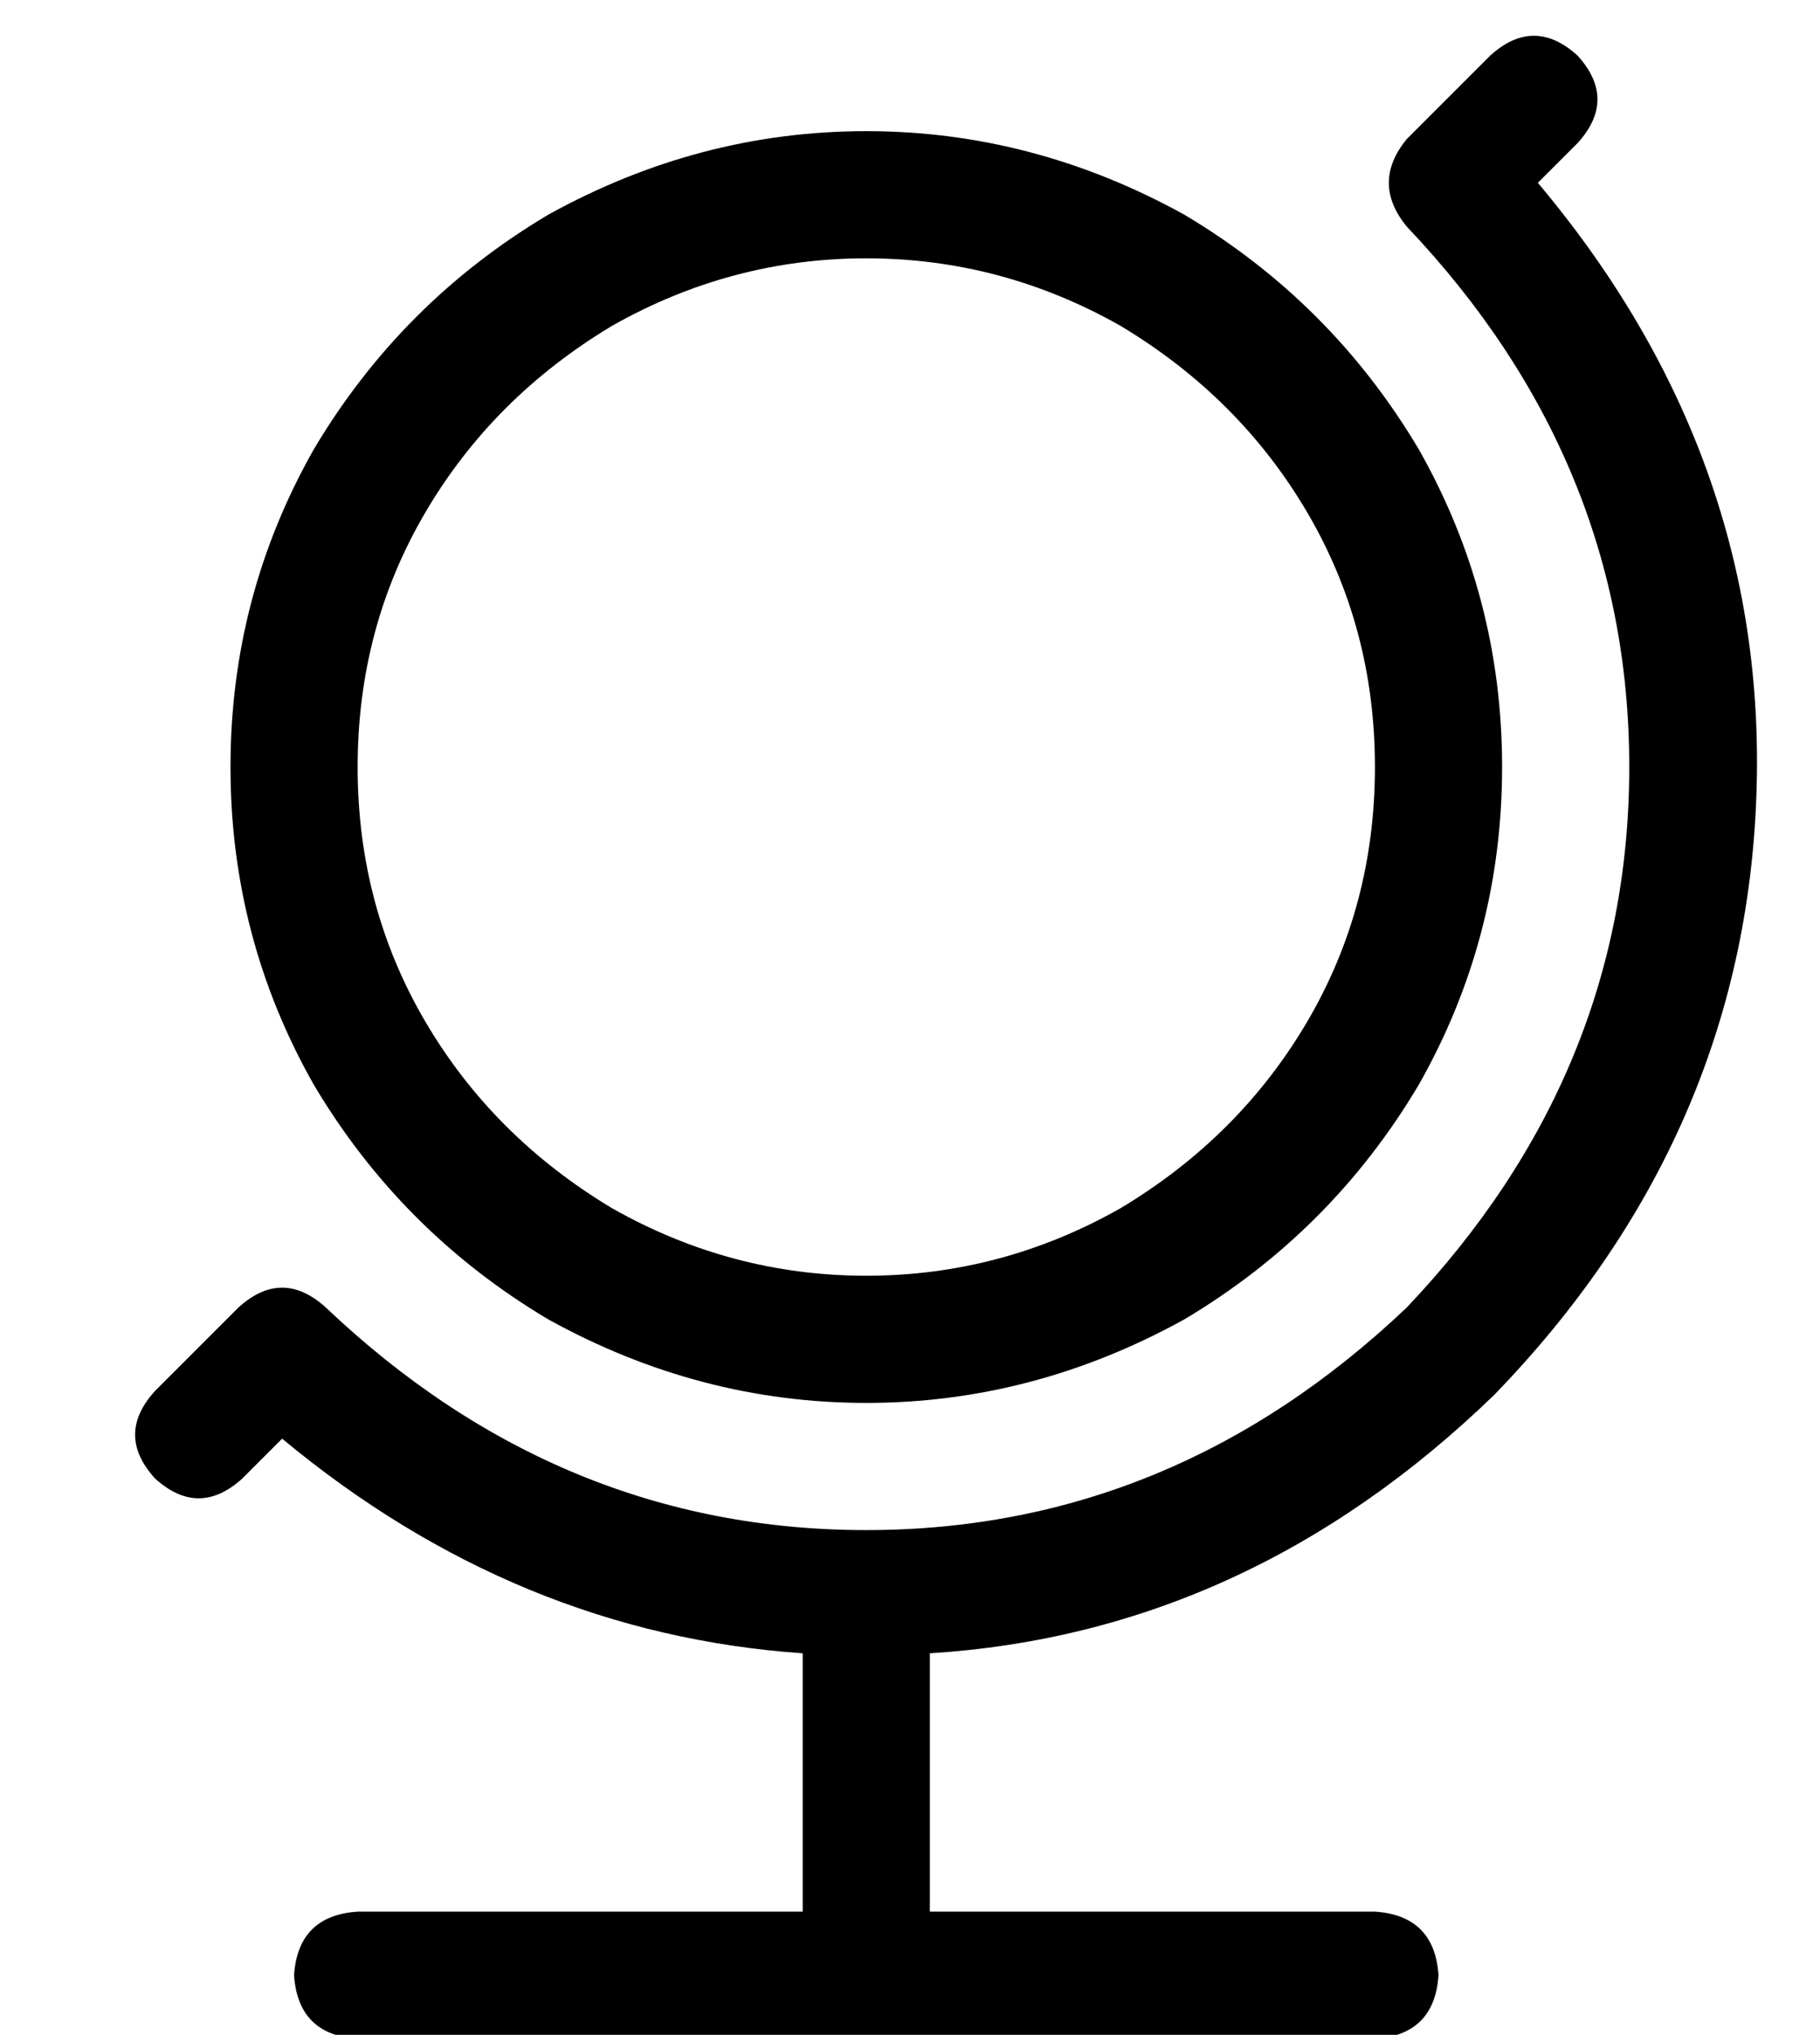 <?xml version="1.0" standalone="no"?>
<!DOCTYPE svg PUBLIC "-//W3C//DTD SVG 1.1//EN" "http://www.w3.org/Graphics/SVG/1.1/DTD/svg11.dtd" >
<svg xmlns="http://www.w3.org/2000/svg" xmlns:xlink="http://www.w3.org/1999/xlink" version="1.1" viewBox="-10 -40 458 512">
   <path fill="currentColor"
d="M29 310q-10 11 0 22q11 10 22 0l10 -10v0q59 49 131 54v65v0h-112v0q-15 1 -16 16q1 15 16 16h256v0q15 -1 16 -16q-1 -15 -16 -16h-112v0v-65v0q80 -5 142 -65q63 -65 66 -151q3 -85 -55 -154l10 -10v0q10 -11 0 -22q-11 -10 -22 0l-21 21v0q-9 11 0 22q56 59 56 136
t-56 136q-59 56 -136 56t-136 -56q-11 -10 -22 0l-21 21v0zM80 153q0 -35 17 -64v0v0q17 -29 47 -47q30 -17 64 -17t64 17q30 18 47 47t17 64t-17 64t-47 47q-30 17 -64 17t-64 -17q-30 -18 -47 -47t-17 -64v0zM368 153q0 -43 -21 -80v0v0q-22 -37 -59 -59q-38 -21 -80 -21
t-80 21q-37 22 -59 59q-21 37 -21 80t21 80q22 37 59 59q38 21 80 21t80 -21q37 -22 59 -59q21 -37 21 -80v0z" />
</svg>
